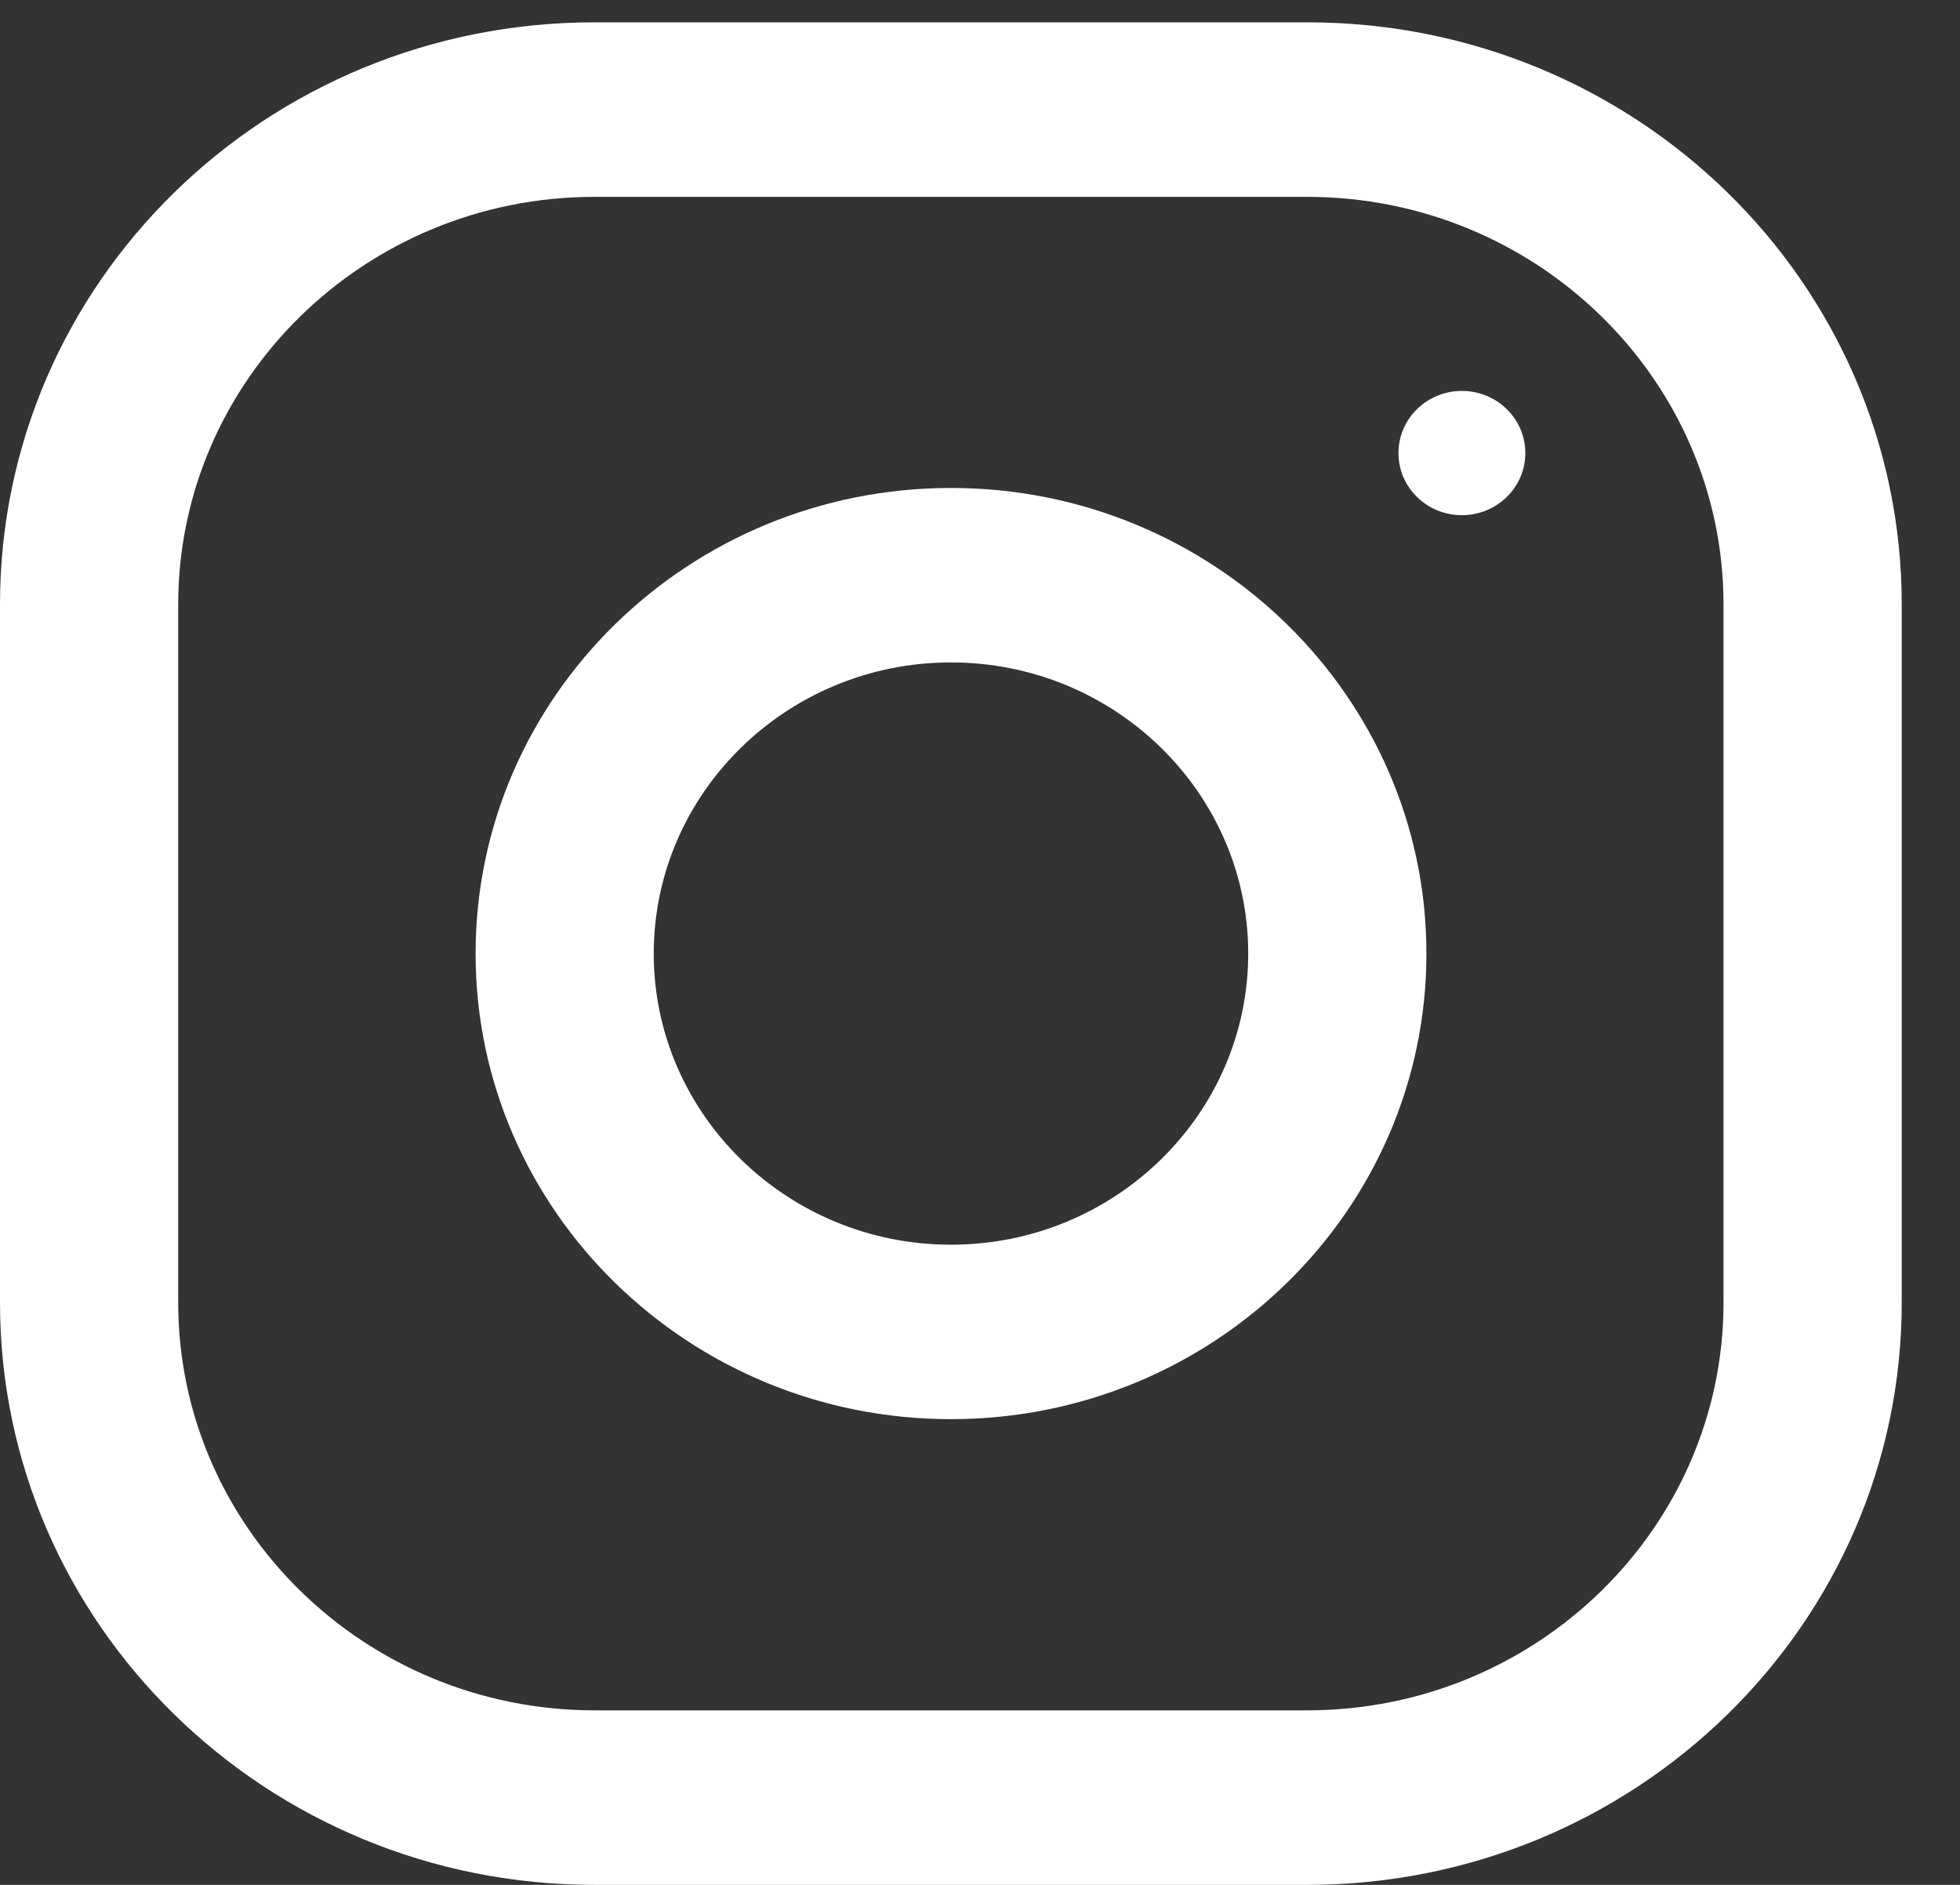 <svg width="26" height="25" viewBox="0 0 26 25" fill="none" xmlns="http://www.w3.org/2000/svg">
<rect x="0" y="0" width="26" height="25" fill="#333333" stroke="none"/>
<path d="M17.341 0.296H7.886C3.527 0.296 0 3.75 0 8.018V17.277C0 21.537 3.527 25 7.886 25H17.341C21.691 25 25.227 21.546 25.227 17.277V8.018C25.227 3.75 21.7 0.296 17.341 0.296ZM22.863 17.277C22.863 20.259 20.386 22.685 17.341 22.685H7.886C4.841 22.685 2.364 20.259 2.364 17.277V8.018C2.364 5.037 4.841 2.611 7.886 2.611H17.341C20.386 2.611 22.863 5.037 22.863 8.018V17.277Z" fill="white"/>
<path d="M12.615 6.472C9.136 6.472 6.309 9.24 6.309 12.648C6.309 16.055 9.136 18.823 12.615 18.823C16.095 18.823 18.922 16.055 18.922 12.648C18.922 9.24 16.095 6.472 12.615 6.472ZM12.615 16.509C10.441 16.509 8.672 14.777 8.672 12.648C8.672 10.518 10.441 8.786 12.615 8.786C14.79 8.786 16.558 10.518 16.558 12.648C16.558 14.777 14.79 16.509 12.615 16.509Z" fill="white"/>
<path d="M19.392 6.833C19.857 6.833 20.234 6.464 20.234 6.009C20.234 5.554 19.857 5.185 19.392 5.185C18.927 5.185 18.551 5.554 18.551 6.009C18.551 6.464 18.927 6.833 19.392 6.833Z" fill="white"/>
</svg>
